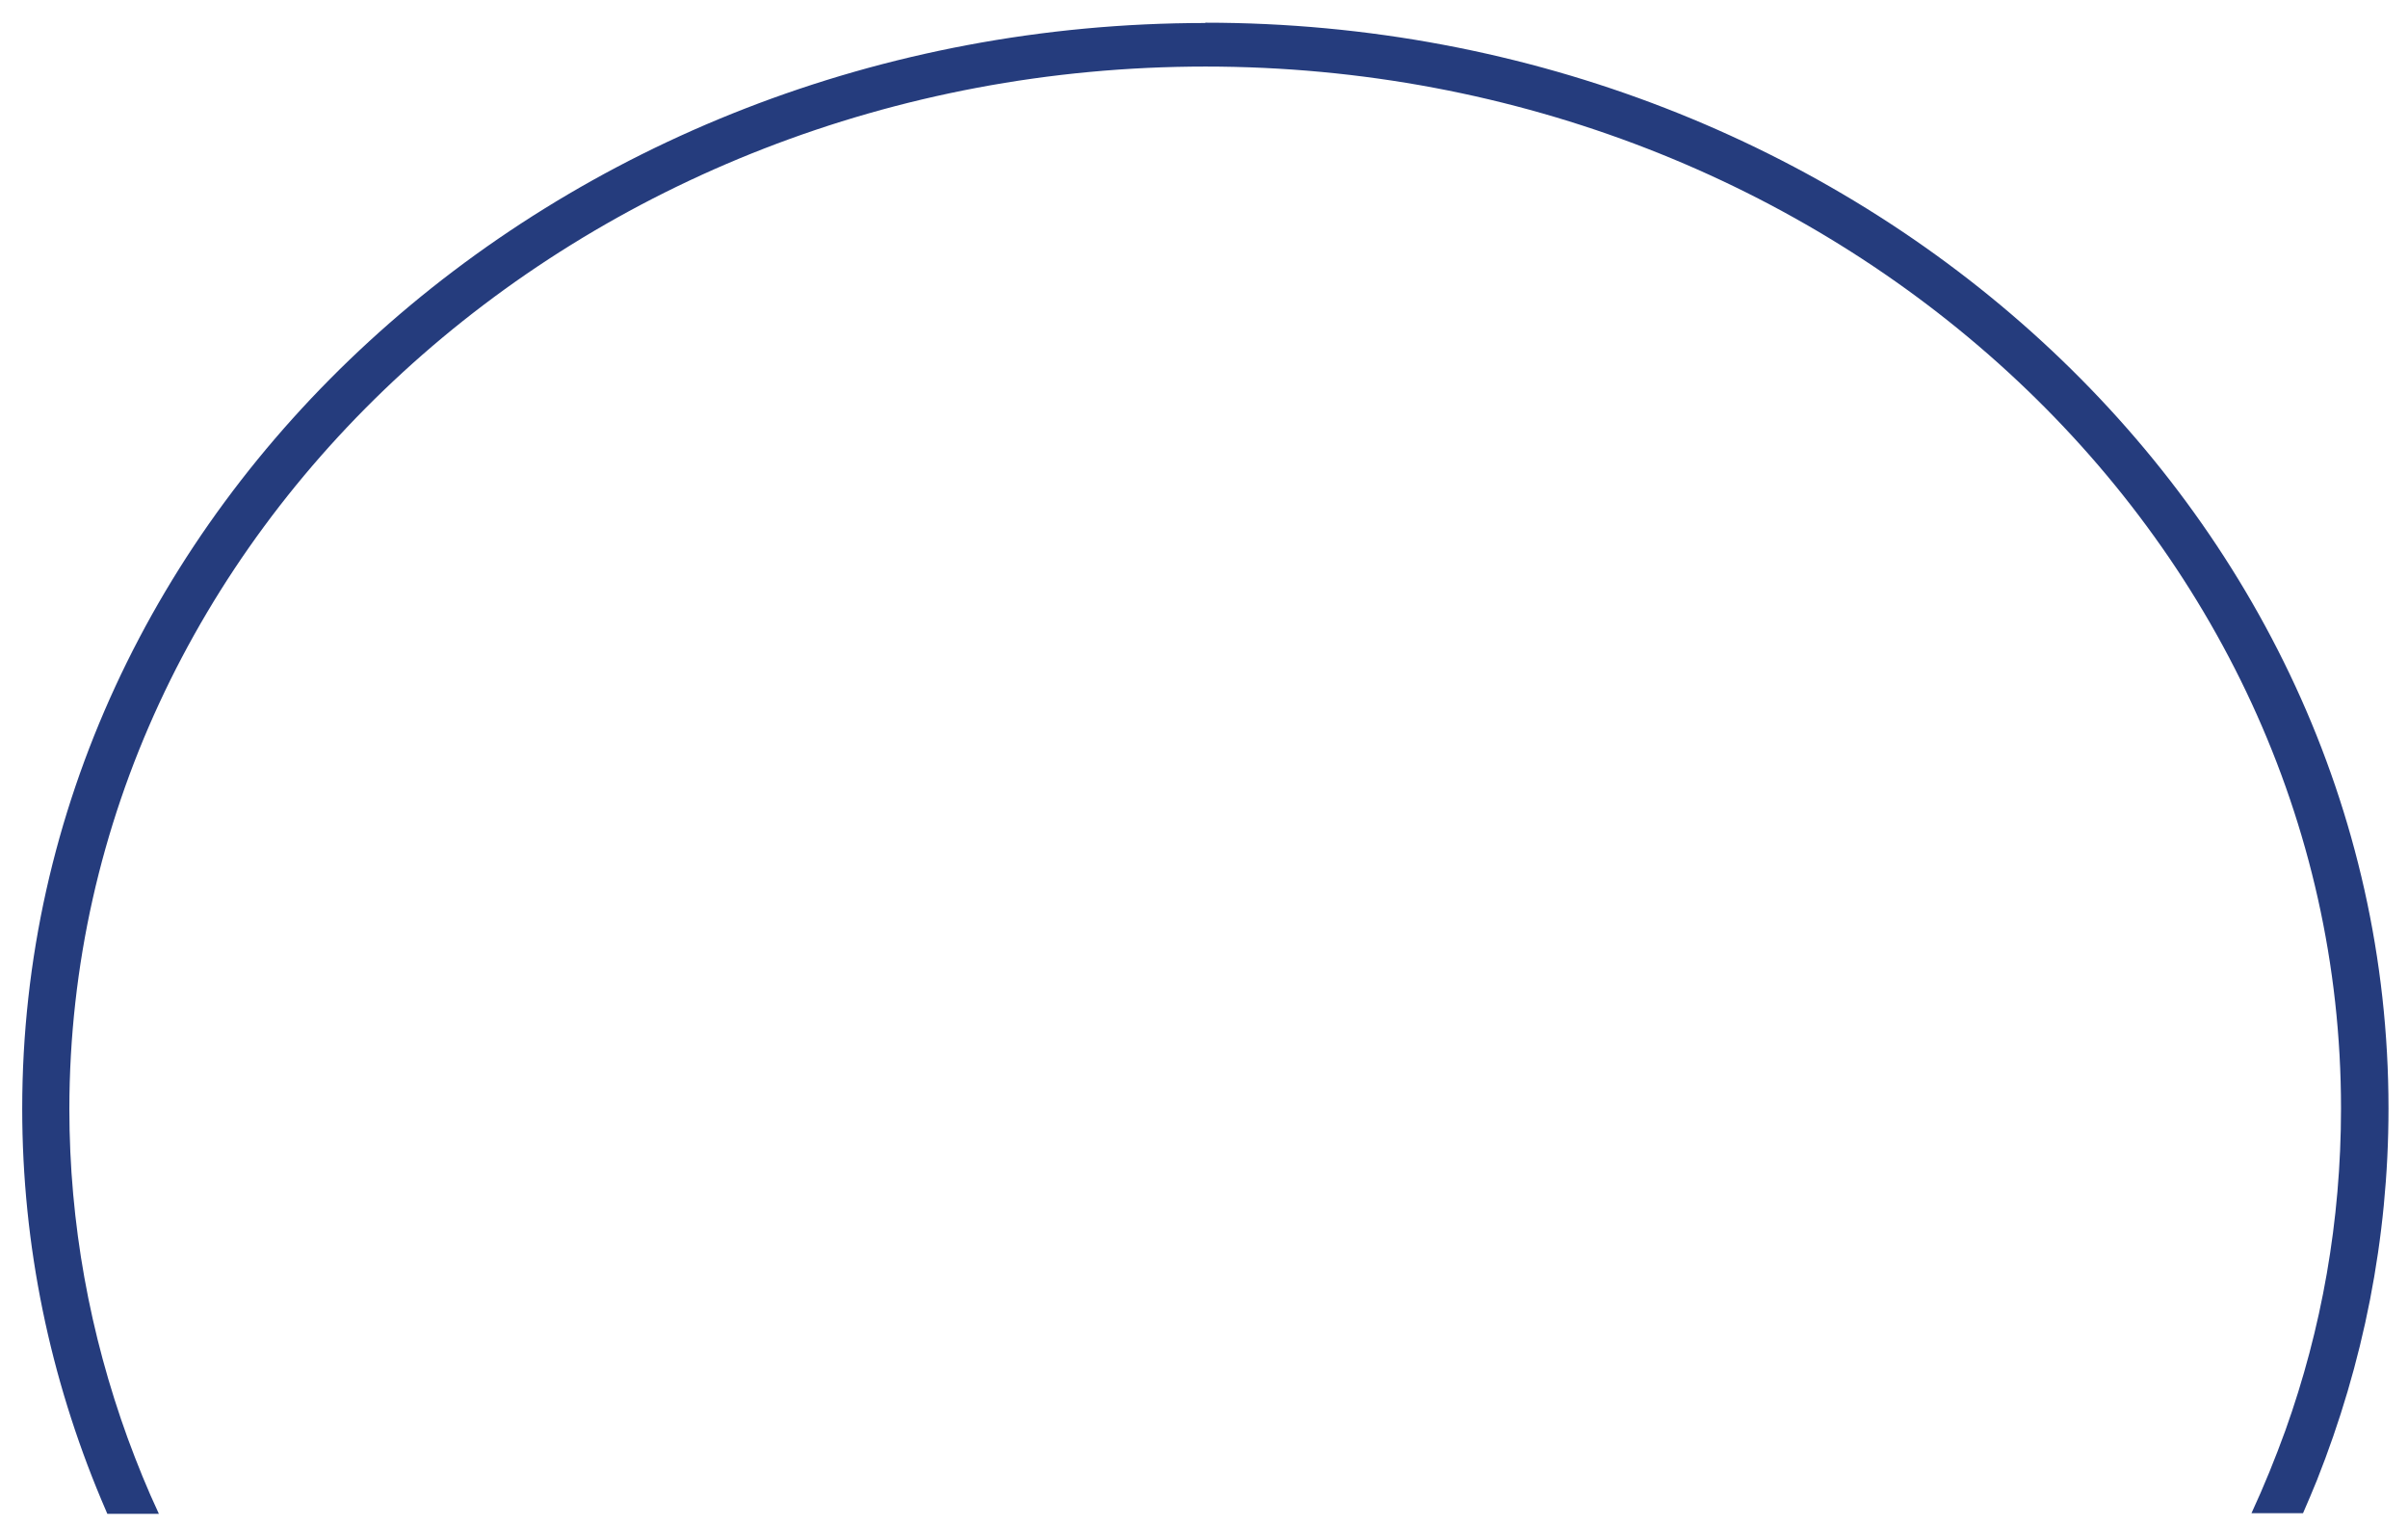 <svg width="71" height="45" viewBox="0 0 71 45" fill="none" xmlns="http://www.w3.org/2000/svg">
<path d="M35.545 0.678C16.305 0.678 0.655 15.034 0.655 32.682C0.655 36.737 1.485 40.626 2.985 44.204C3.045 44.35 3.105 44.488 3.165 44.626H4.685C4.345 43.901 4.045 43.158 3.765 42.397C2.655 39.342 2.045 36.076 2.045 32.682C2.065 15.749 17.085 1.962 35.545 1.962C54.005 1.962 69.025 15.74 69.025 32.673C69.025 35.985 68.455 39.177 67.385 42.167C67.085 42.993 66.755 43.809 66.385 44.607H67.905C68.045 44.286 68.185 43.956 68.315 43.635C69.675 40.213 70.425 36.526 70.425 32.673C70.425 15.024 54.775 0.669 35.535 0.669" fill="#253C7D"/>
</svg>
